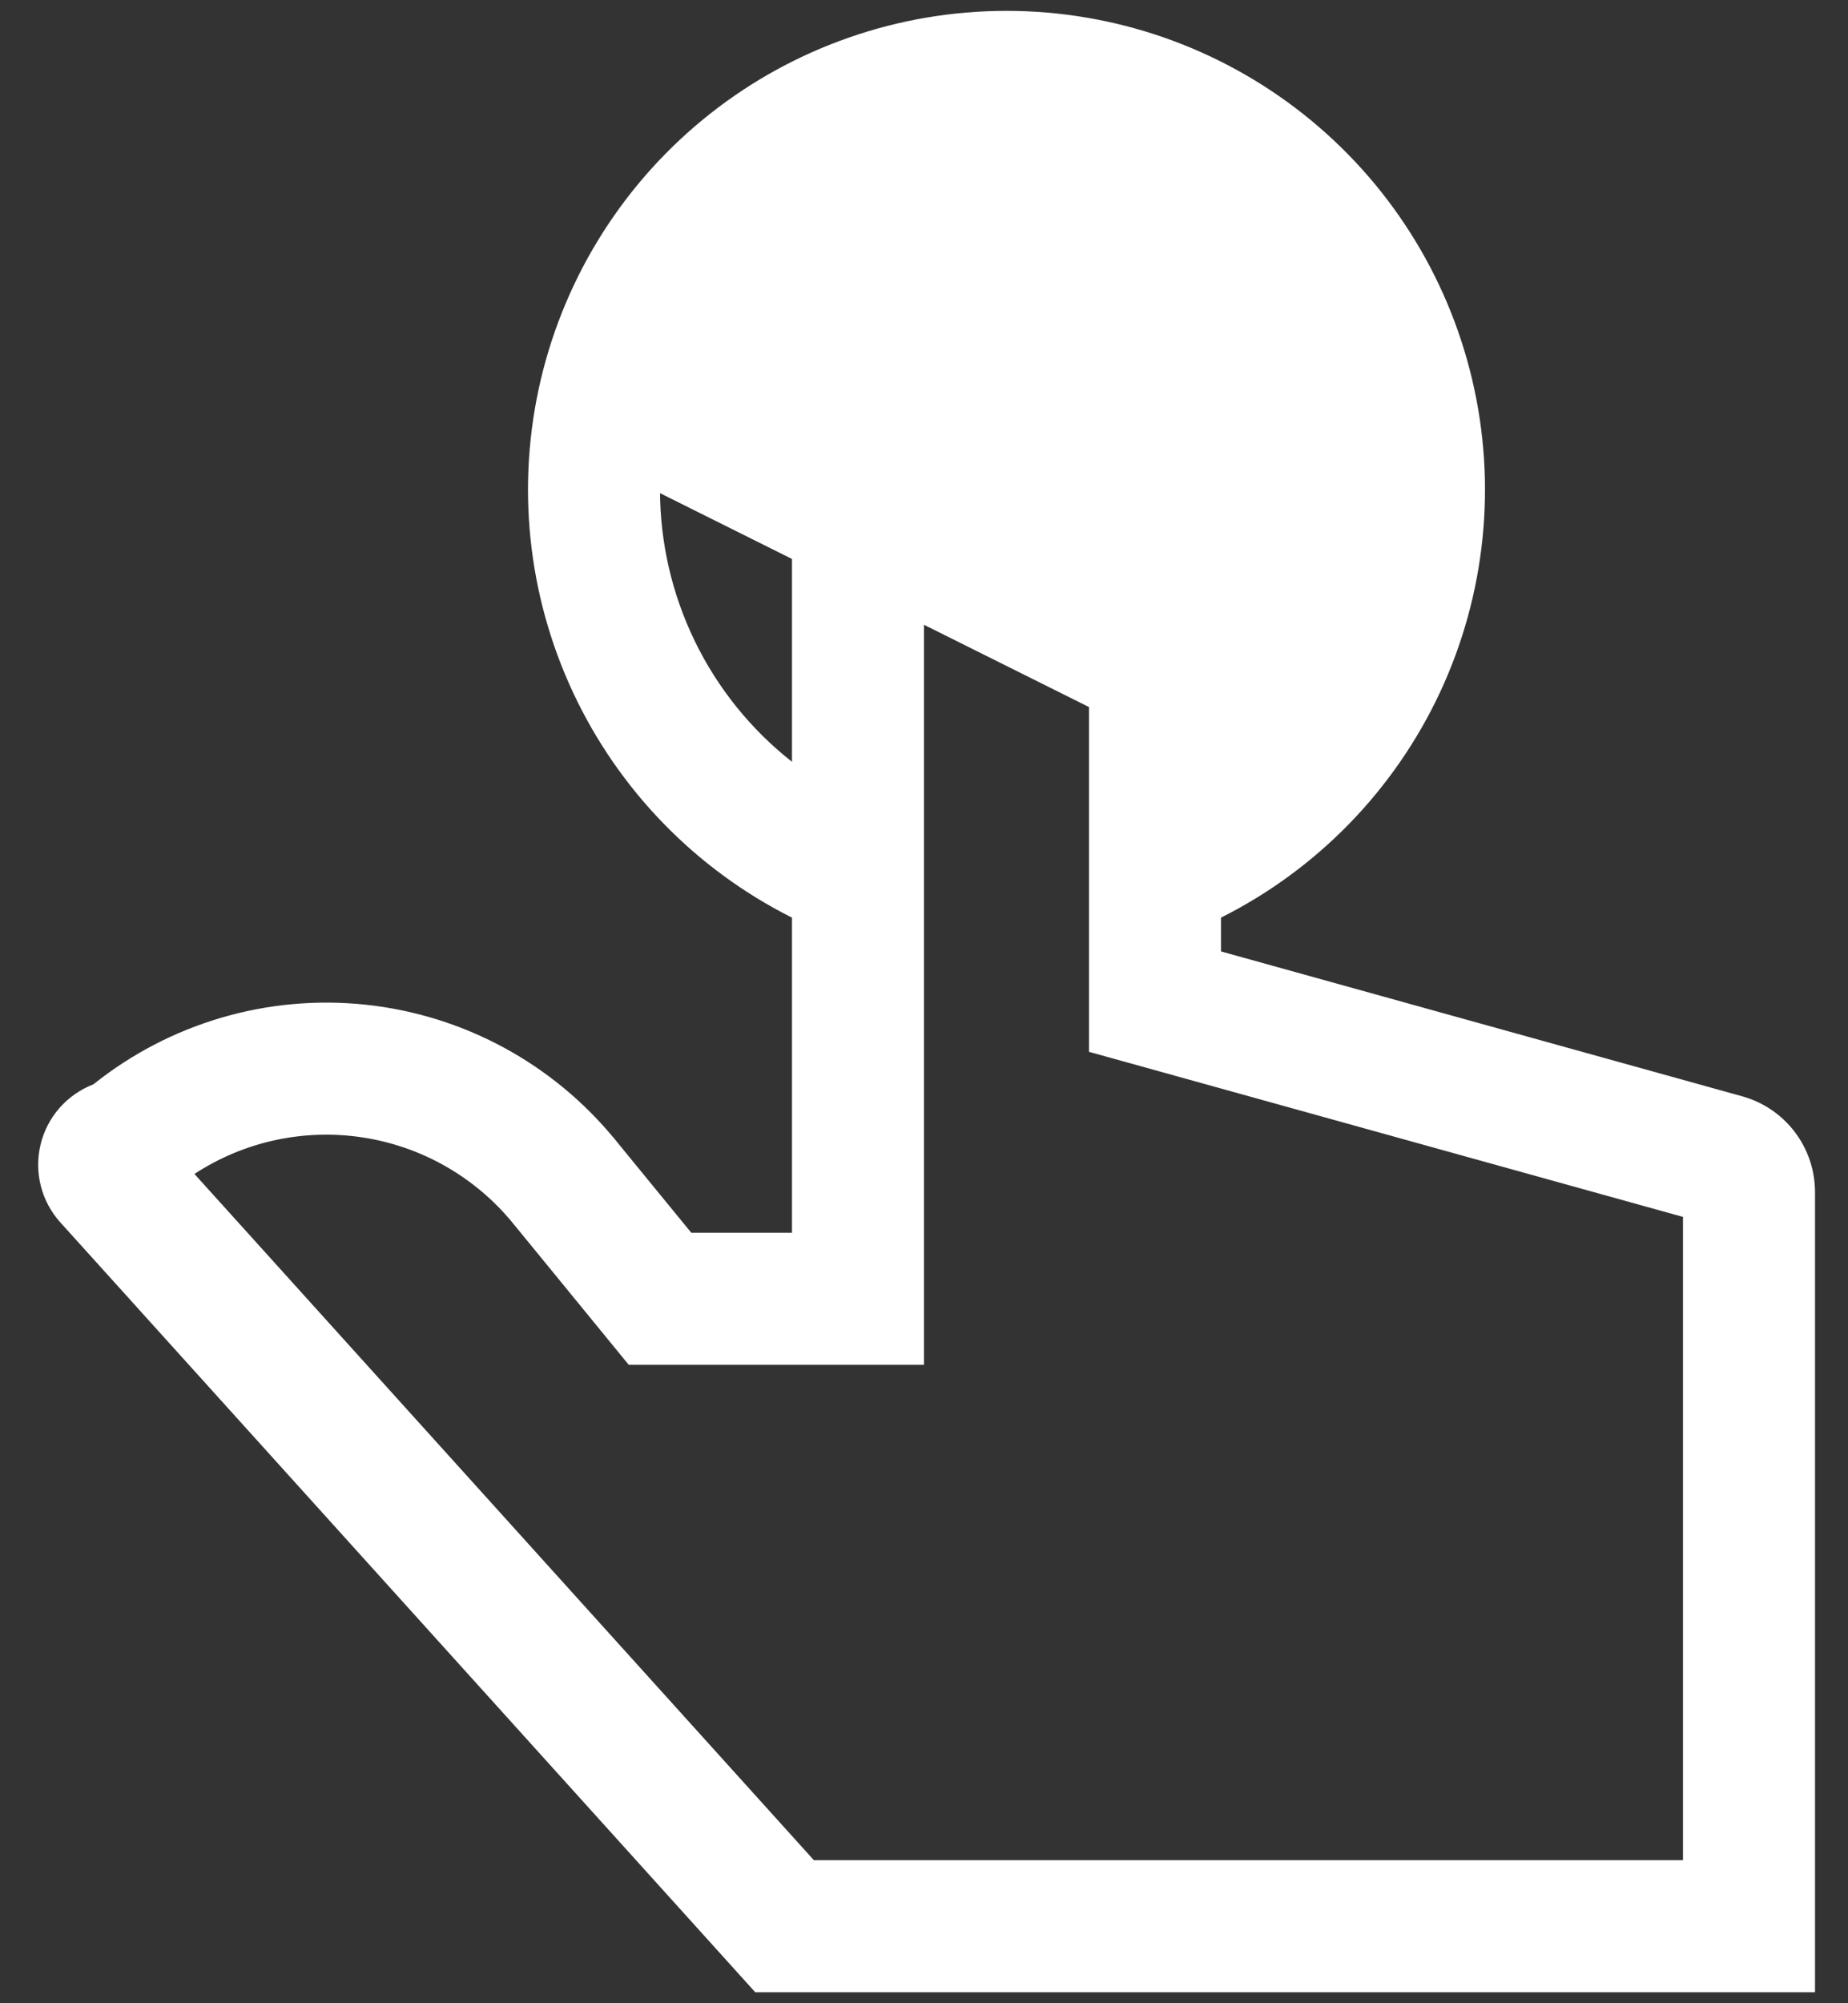 <svg width="48" height="52" viewBox="0 0 48 52" fill="none" xmlns="http://www.w3.org/2000/svg">
<rect x="0" y="0" width="48" height="52" fill="#333333" stroke="none"/>
<path d="M31.636 24.697V24.756L31.693 24.772L45.239 28.535C45.763 28.682 46.225 28.996 46.555 29.43C46.885 29.863 47.063 30.393 47.065 30.937V51.636H19.651L1.626 31.68L1.568 31.732L1.626 31.68C1.391 31.42 1.223 31.107 1.136 30.767C1.05 30.427 1.047 30.072 1.129 29.731C1.21 29.39 1.374 29.074 1.605 28.811C1.836 28.548 2.128 28.345 2.456 28.219L2.467 28.215L2.476 28.207C4.452 26.628 6.971 25.891 9.487 26.157C12.002 26.423 14.311 27.67 15.913 29.628L15.974 29.578L15.913 29.628L17.895 32.049L17.918 32.078H17.955H20.571H20.649V32V23.82V23.772L20.606 23.75C18.121 22.504 16.128 20.454 14.952 17.935C13.775 15.415 13.484 12.572 14.124 9.866C14.765 7.159 16.3 4.749 18.481 3.023C20.662 1.298 23.362 0.36 26.143 0.36C28.924 0.36 31.623 1.298 33.804 3.023C35.986 4.749 37.521 7.159 38.161 9.866C38.802 12.572 38.51 15.415 37.334 17.935C36.157 20.454 34.165 22.504 31.679 23.75L31.636 23.772V23.82V24.697ZM31.636 19.775V19.936L17.143 12.714L17.065 12.714C17.065 12.714 17.065 12.714 17.065 12.714C17.065 14.086 17.376 15.439 17.975 16.673C18.574 17.907 19.445 18.988 20.523 19.836L20.649 19.936V19.775V12.714C20.649 11.257 21.228 9.86 22.259 8.83C23.289 7.8 24.686 7.221 26.143 7.221C27.6 7.221 28.997 7.8 30.027 8.83C31.057 9.86 31.636 11.257 31.636 12.714V19.775ZM43.714 48.364H43.792V48.286V31.589V31.529L43.735 31.513L28.364 27.244V12.714C28.364 12.125 28.13 11.56 27.713 11.144C27.297 10.727 26.732 10.493 26.143 10.493C25.554 10.493 24.989 10.727 24.572 11.144C24.156 11.56 23.922 12.125 23.922 12.714V35.35H16.368L13.381 31.7L13.32 31.749L13.381 31.7C12.39 30.49 10.987 29.688 9.442 29.45C7.896 29.211 6.317 29.552 5.008 30.408L4.932 30.458L4.993 30.526L21.081 48.338L21.105 48.364H21.139H43.714Z" fill="white" stroke="white" stroke-width="0.156"/>
</svg>

